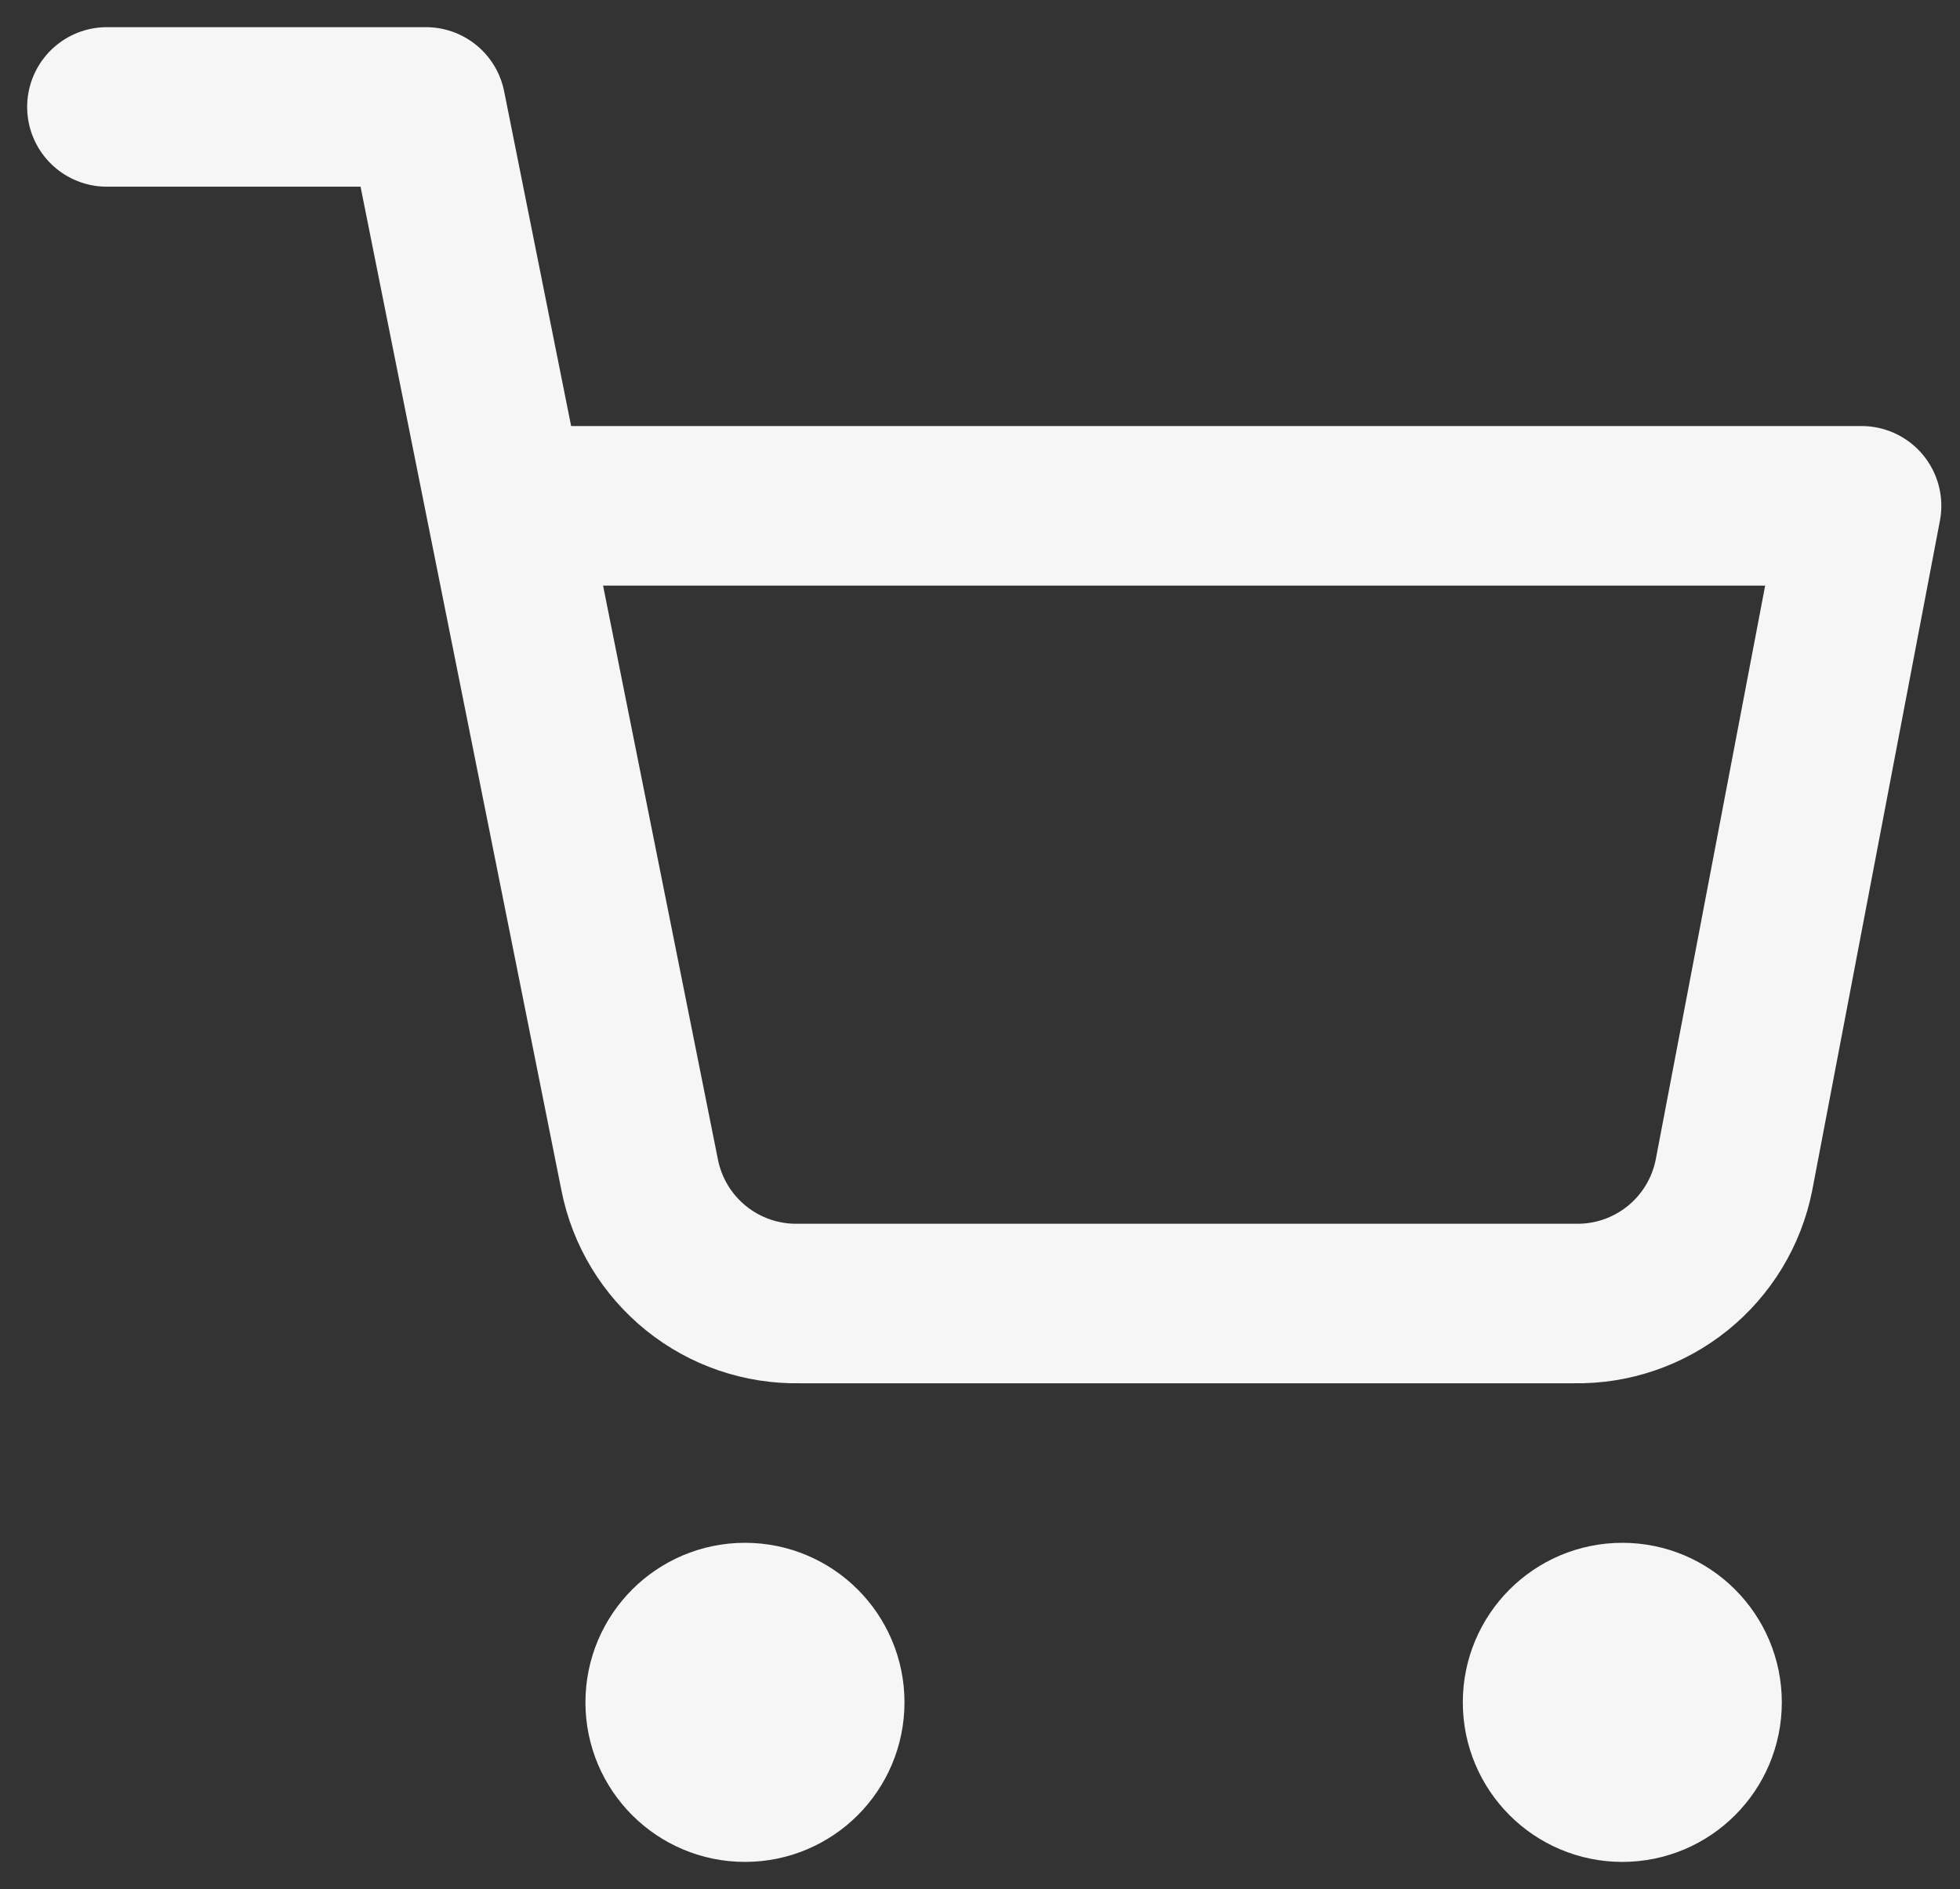 <svg width="55" height="53" viewBox="0 0 55 53" fill="none" xmlns="http://www.w3.org/2000/svg">
<rect x="0" y="0" width="55" height="53" fill="#333333" stroke="none"/>
<path d="M20.905 50C22.141 50 23.143 48.998 23.143 47.761C23.143 46.526 22.141 45.523 20.905 45.523C19.669 45.523 18.666 46.526 18.666 47.761C18.666 48.998 19.669 50 20.905 50Z" stroke="#F7F6F6" stroke-width="4.476" stroke-linecap="round" stroke-linejoin="round"/>
<path d="M45.524 50C46.76 50 47.762 48.998 47.762 47.761C47.762 46.526 46.76 45.523 45.524 45.523C44.288 45.523 43.286 46.526 43.286 47.761C43.286 48.998 44.288 50 45.524 50Z" stroke="#F7F6F6" stroke-width="4.476" stroke-linecap="round" stroke-linejoin="round"/>
<path d="M3 3H11.952L17.951 32.968C18.155 33.998 18.716 34.924 19.534 35.583C20.352 36.242 21.376 36.592 22.427 36.571H44.181C45.231 36.592 46.255 36.242 47.074 35.583C47.892 34.924 48.453 33.998 48.657 32.968L52.238 14.191H14.191" stroke="#F7F6F6" stroke-width="4.476" stroke-linecap="round" stroke-linejoin="round"/>
</svg>
